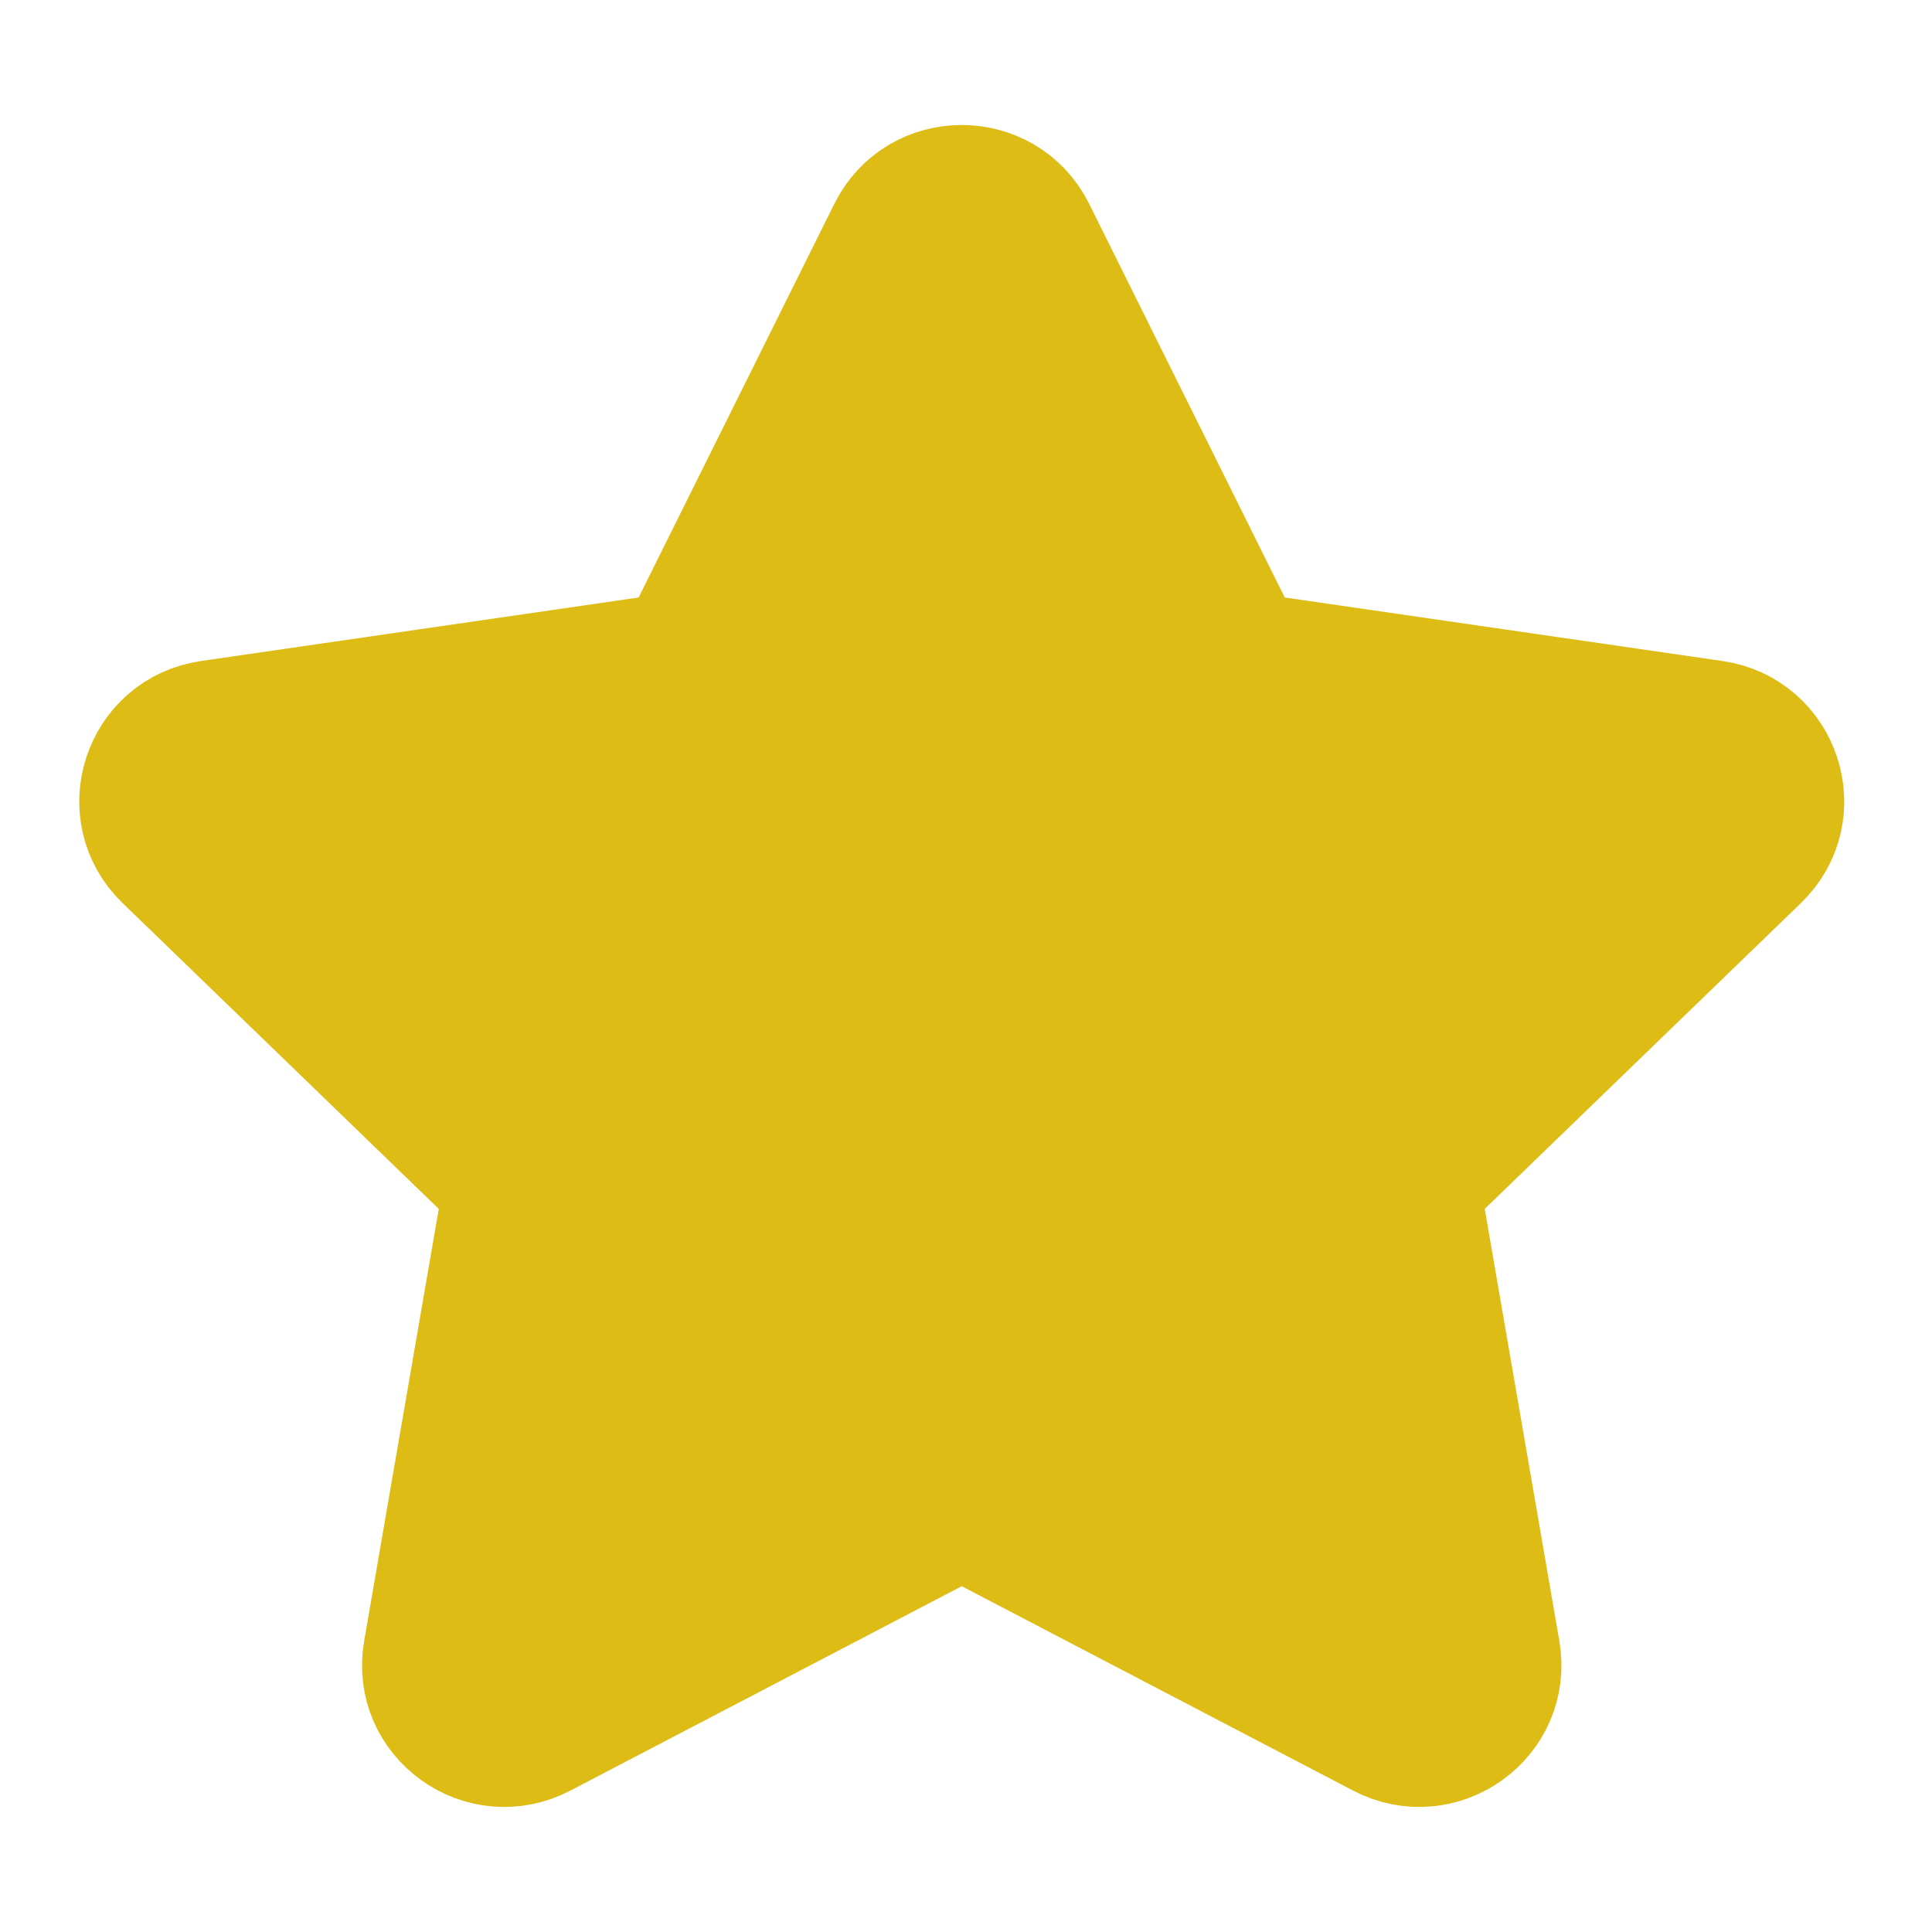 <svg width="15" height="15" viewBox="0 0 15 15" fill="none" xmlns="http://www.w3.org/2000/svg">
<g id="&#240;&#159;&#166;&#134; icon &#34;star outline&#34;">
<path id="Vector" d="M5.309 5.123L6.952 1.818C7.162 1.394 7.771 1.394 7.982 1.818L9.624 5.123L13.297 5.656C13.768 5.724 13.956 6.3 13.615 6.63L10.958 9.2L11.585 12.831C11.665 13.298 11.173 13.653 10.751 13.433L7.467 11.718L4.183 13.433C3.761 13.653 3.268 13.298 3.349 12.831L3.976 9.2L1.319 6.63C0.978 6.3 1.166 5.724 1.637 5.656L5.309 5.123Z" fill="#DDBD15" stroke="#DDBD15" stroke-width="1.059" stroke-linecap="round" stroke-linejoin="round"/>
</g>
</svg>
